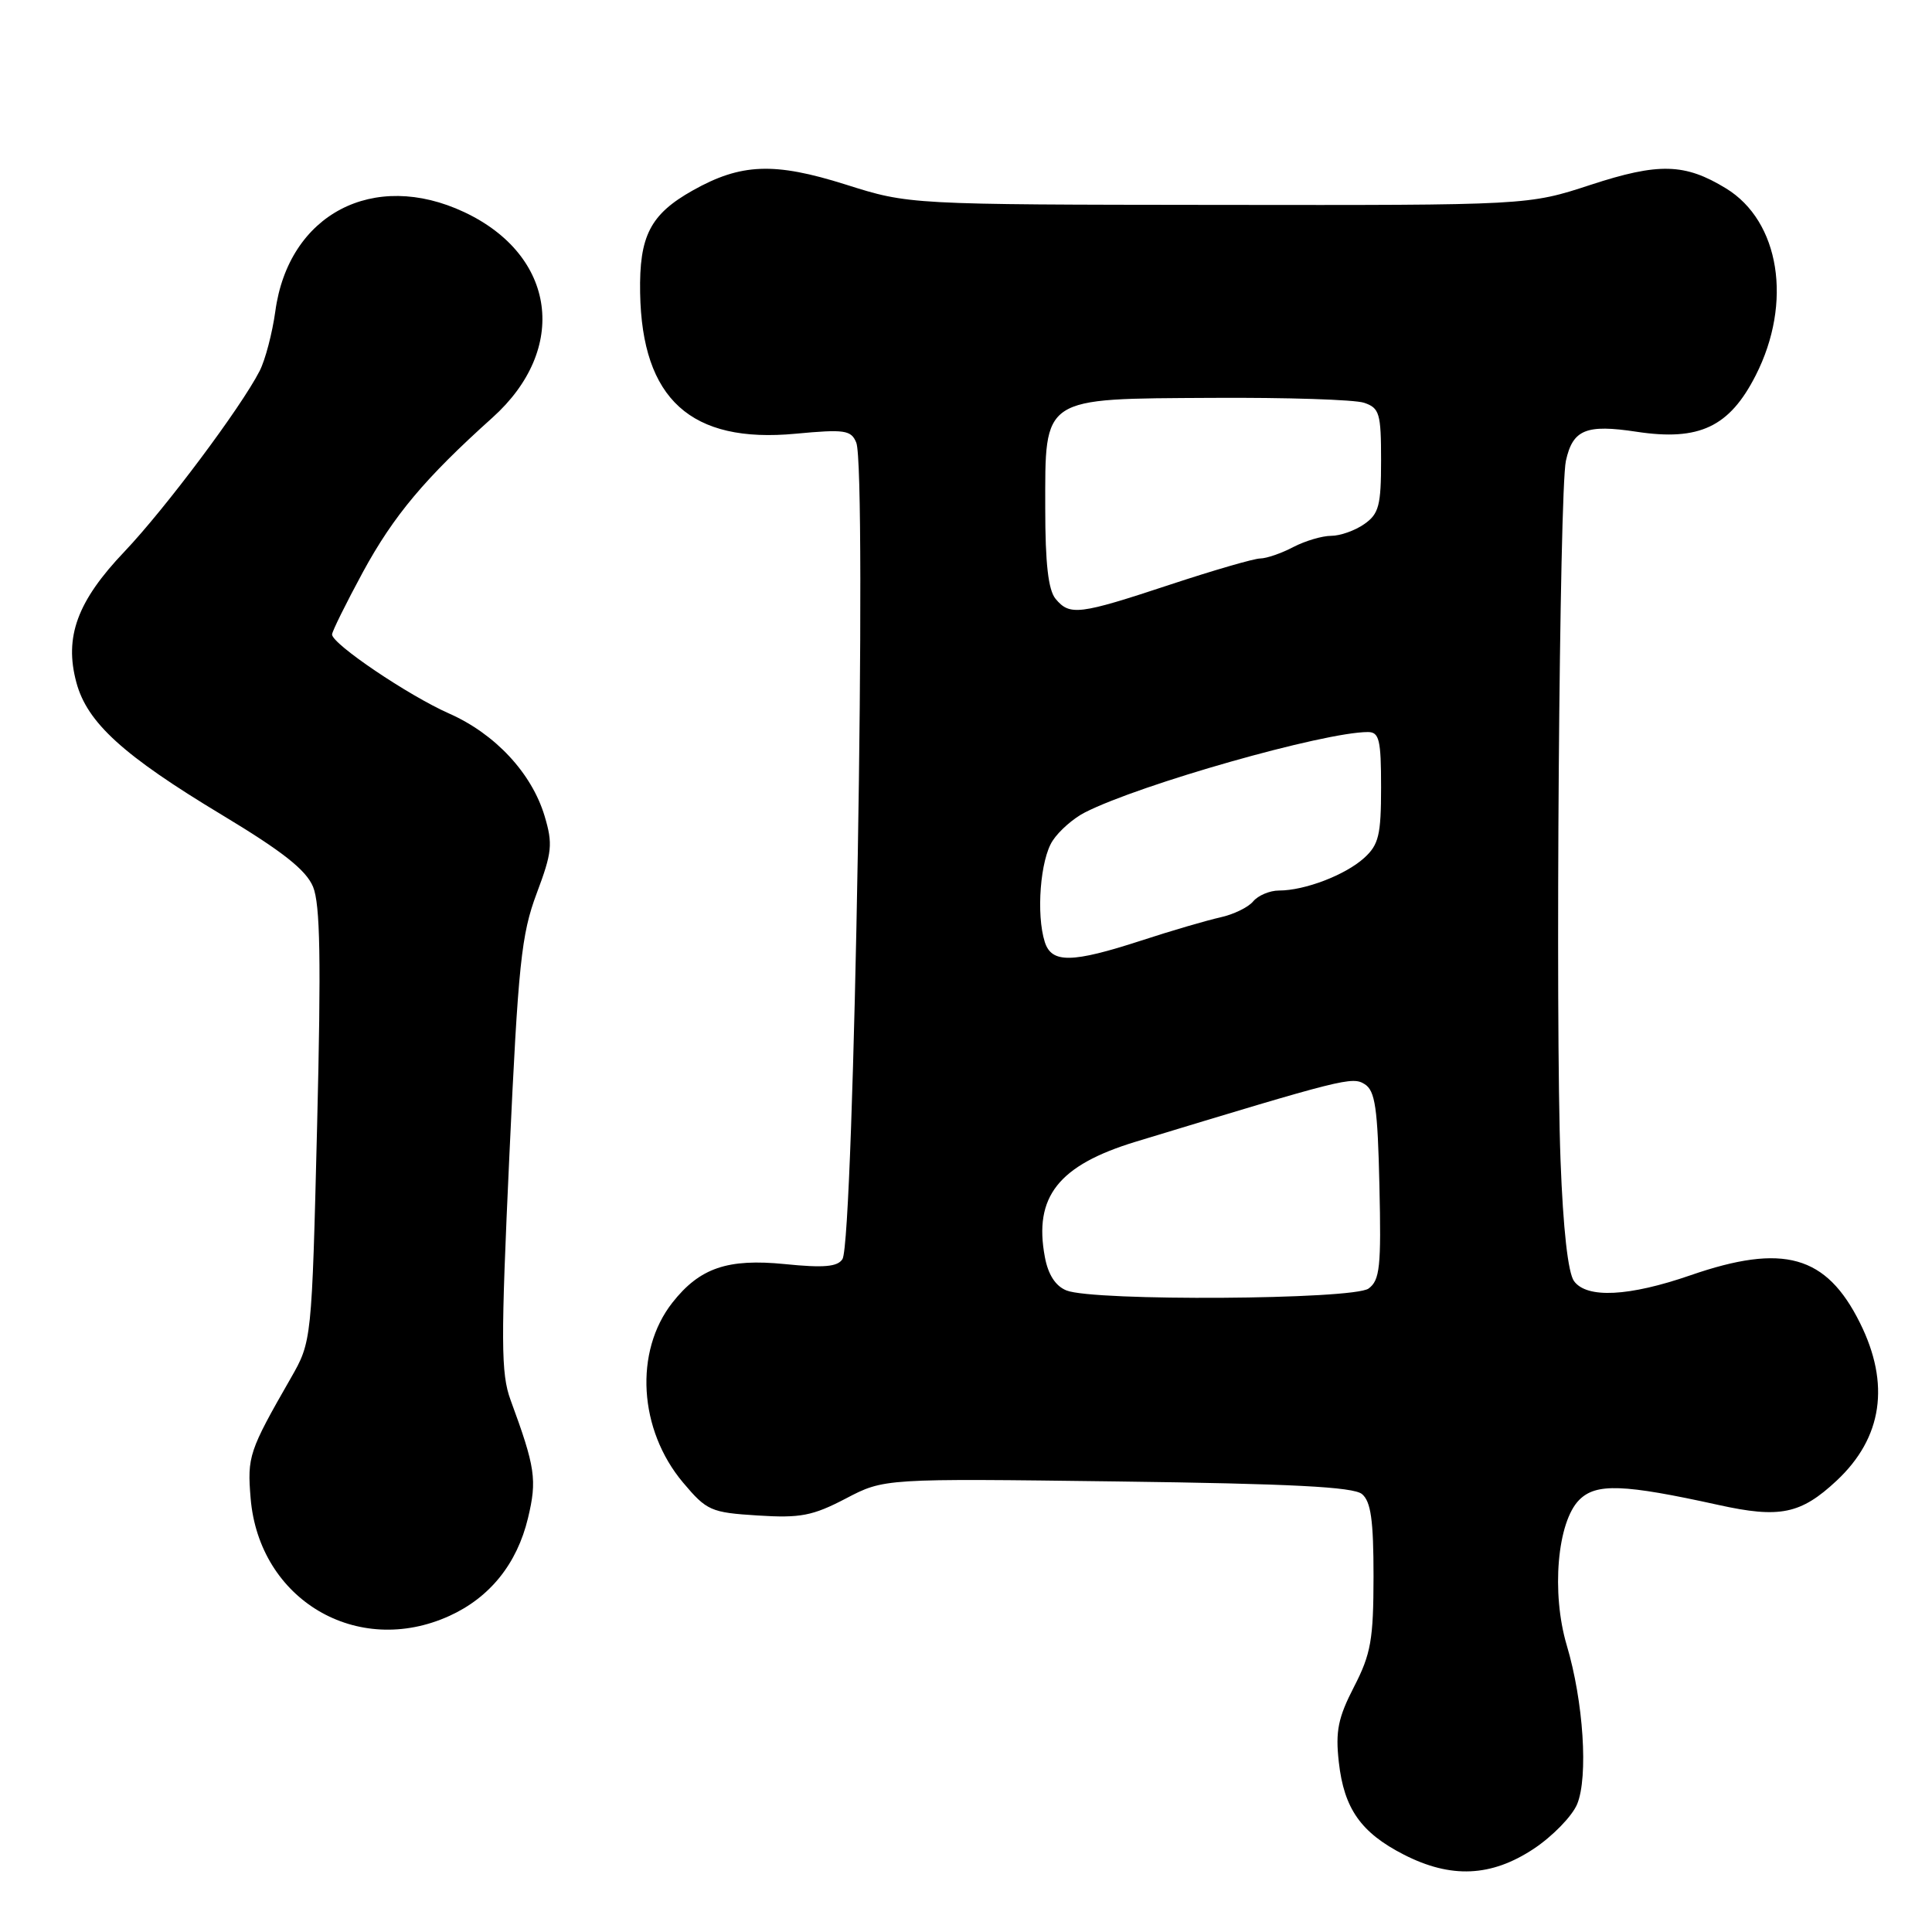 <?xml version="1.0" encoding="UTF-8" standalone="no"?>
<!DOCTYPE svg PUBLIC "-//W3C//DTD SVG 1.1//EN" "http://www.w3.org/Graphics/SVG/1.1/DTD/svg11.dtd" >
<svg xmlns="http://www.w3.org/2000/svg" xmlns:xlink="http://www.w3.org/1999/xlink" version="1.1" viewBox="0 0 256 256">
 <g >
 <path fill="currentColor"
d=" M 203.22 244.98 C 205.72 243.32 208.31 240.66 208.98 239.06 C 210.47 235.45 209.82 225.45 207.60 218.00 C 205.54 211.04 206.34 201.66 209.26 198.74 C 211.49 196.51 215.11 196.64 227.69 199.41 C 235.83 201.21 238.61 200.64 243.37 196.19 C 249.44 190.51 250.49 183.38 246.45 175.28 C 241.99 166.32 236.31 164.72 224.00 168.98 C 215.85 171.80 210.27 172.08 208.57 169.76 C 207.77 168.67 207.12 162.83 206.78 153.77 C 206.08 135.25 206.62 65.02 207.49 61.06 C 208.40 56.92 210.15 56.19 216.86 57.21 C 225.16 58.47 229.17 56.57 232.64 49.74 C 237.55 40.10 235.83 29.31 228.70 24.96 C 223.25 21.63 219.79 21.54 210.77 24.49 C 202.50 27.20 202.50 27.20 161.47 27.15 C 120.45 27.11 120.45 27.11 112.05 24.45 C 102.60 21.47 98.19 21.64 91.80 25.23 C 86.16 28.40 84.69 31.26 84.82 38.80 C 85.06 52.90 91.55 58.78 105.43 57.47 C 111.94 56.86 112.78 56.99 113.46 58.65 C 114.90 62.20 113.17 164.43 111.63 166.84 C 110.98 167.86 109.15 168.02 104.01 167.50 C 96.41 166.74 92.72 168.00 89.10 172.60 C 84.01 179.08 84.62 189.45 90.51 196.45 C 93.65 200.18 94.19 200.42 100.40 200.81 C 106.05 201.17 107.67 200.86 112.06 198.57 C 117.15 195.90 117.15 195.90 148.04 196.30 C 171.10 196.60 179.32 197.02 180.47 197.97 C 181.65 198.96 182.00 201.43 182.00 208.87 C 181.99 217.25 181.66 219.15 179.42 223.50 C 177.30 227.61 176.94 229.39 177.40 233.49 C 178.09 239.66 180.33 242.84 186.02 245.75 C 192.26 248.94 197.60 248.70 203.22 244.98 Z  M 59.54 214.12 C 64.91 211.68 68.51 207.21 69.96 201.16 C 71.18 196.08 70.94 194.44 67.65 185.50 C 66.37 182.00 66.35 177.86 67.50 153.00 C 68.67 127.70 69.08 123.81 71.11 118.39 C 73.16 112.93 73.27 111.84 72.16 108.12 C 70.45 102.44 65.62 97.25 59.52 94.55 C 54.13 92.17 44.00 85.33 44.00 84.07 C 44.00 83.67 45.85 79.94 48.10 75.78 C 52.17 68.31 56.29 63.39 65.24 55.35 C 75.39 46.24 73.69 33.84 61.52 28.11 C 49.50 22.46 38.22 28.38 36.48 41.26 C 36.08 44.14 35.15 47.70 34.40 49.16 C 31.91 54.02 21.88 67.42 16.50 73.08 C 10.24 79.65 8.49 84.40 10.12 90.43 C 11.55 95.76 16.32 100.10 29.44 108.00 C 37.44 112.82 40.55 115.27 41.48 117.50 C 42.43 119.80 42.56 127.20 42.02 149.13 C 41.31 177.75 41.31 177.75 38.52 182.63 C 32.99 192.27 32.75 192.99 33.21 198.53 C 34.33 211.97 47.32 219.67 59.54 214.12 Z  M 141.31 170.99 C 139.86 170.41 138.88 168.89 138.45 166.56 C 136.95 158.58 140.25 154.40 150.50 151.28 C 178.11 142.89 179.18 142.62 180.83 143.66 C 182.22 144.53 182.55 146.82 182.78 157.10 C 183.03 167.87 182.84 169.64 181.34 170.74 C 179.31 172.22 144.90 172.44 141.31 170.99 Z  M 138.44 124.82 C 137.28 121.17 137.84 113.89 139.48 111.40 C 140.32 110.10 142.25 108.41 143.76 107.65 C 151.06 103.93 175.45 97.00 181.25 97.00 C 182.76 97.00 183.00 98.02 183.00 104.33 C 183.00 110.65 182.69 111.93 180.75 113.69 C 178.25 115.95 172.89 118.00 169.47 118.00 C 168.25 118.00 166.71 118.65 166.05 119.44 C 165.40 120.23 163.43 121.18 161.68 121.56 C 159.93 121.95 155.22 123.32 151.22 124.63 C 142.02 127.62 139.35 127.66 138.44 124.82 Z  M 139.87 79.35 C 138.90 78.18 138.50 74.65 138.50 67.38 C 138.50 52.44 137.87 52.85 160.62 52.72 C 170.45 52.66 179.51 52.95 180.75 53.37 C 182.79 54.06 183.00 54.77 183.00 61.01 C 183.00 66.98 182.71 68.09 180.78 69.44 C 179.56 70.30 177.58 71.00 176.39 71.00 C 175.20 71.00 172.94 71.67 171.36 72.49 C 169.79 73.32 167.82 73.99 167.00 74.00 C 166.18 74.00 160.78 75.57 155.00 77.48 C 142.97 81.46 141.75 81.61 139.87 79.35 Z "/>
</g>
</svg>